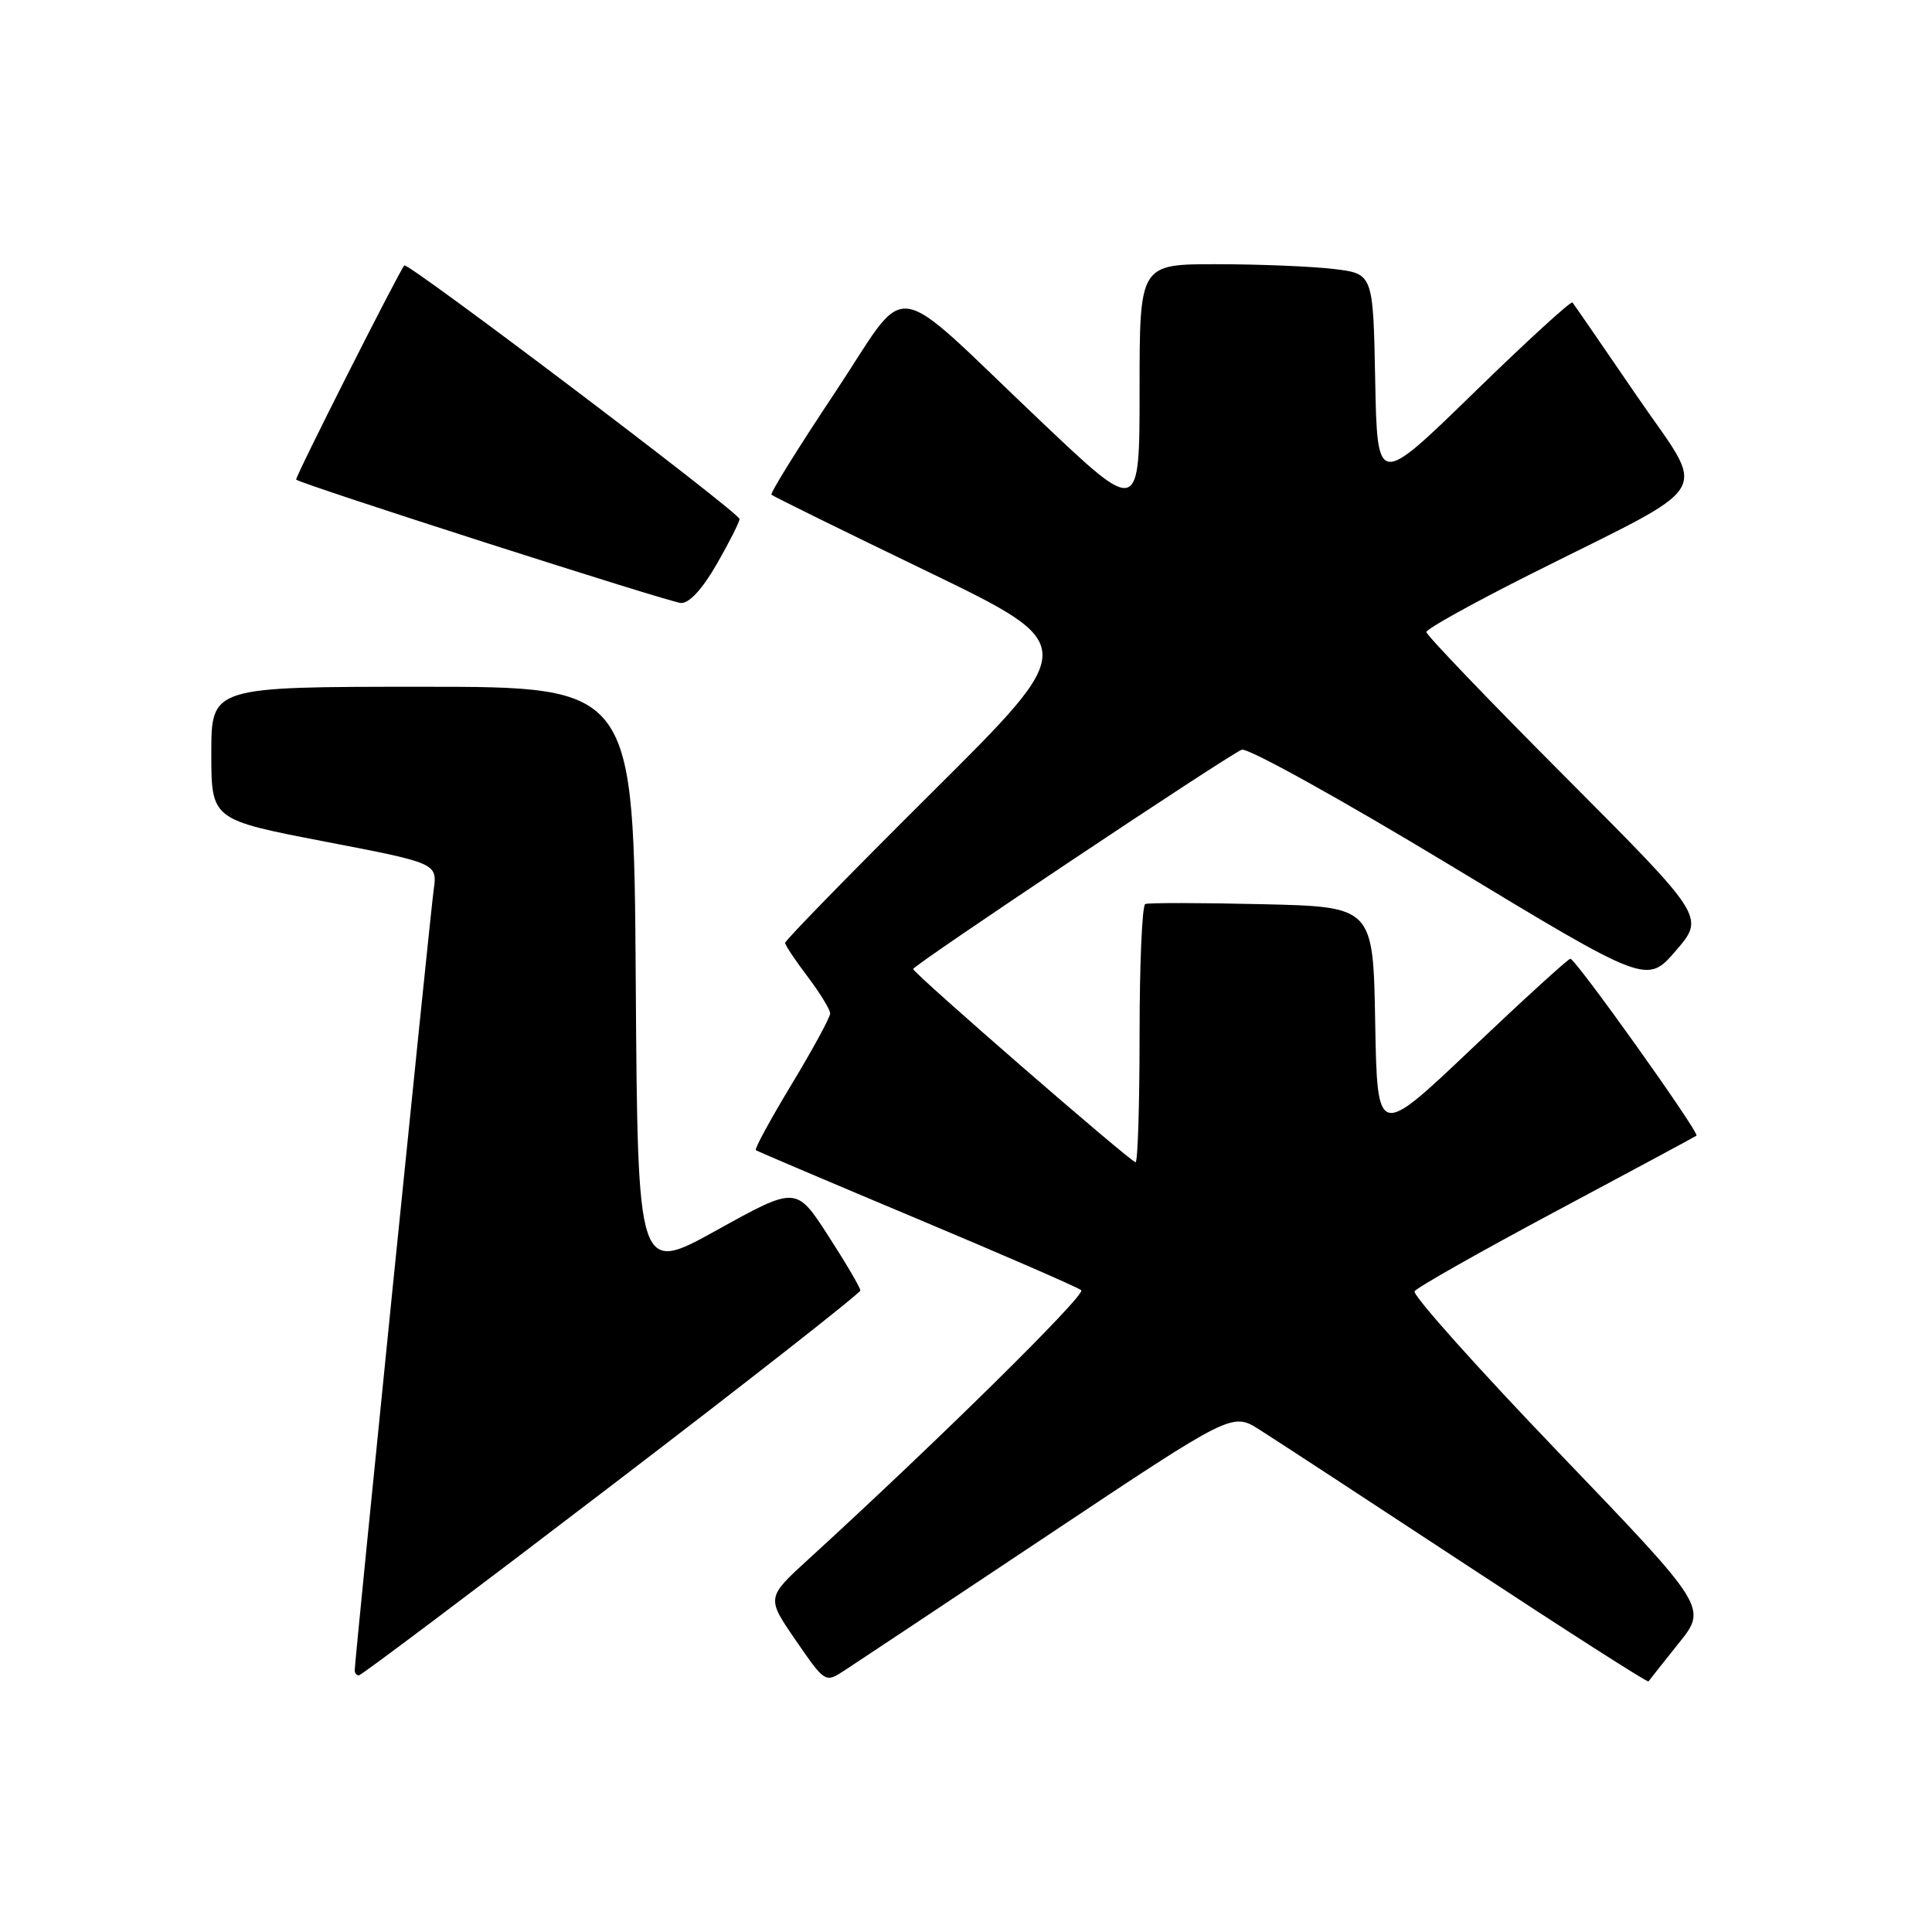 <?xml version="1.0" encoding="UTF-8" standalone="no"?>
<!DOCTYPE svg PUBLIC "-//W3C//DTD SVG 1.1//EN" "http://www.w3.org/Graphics/SVG/1.1/DTD/svg11.dtd" >
<svg xmlns="http://www.w3.org/2000/svg" xmlns:xlink="http://www.w3.org/1999/xlink" version="1.1" viewBox="0 0 256 256">
 <g >
 <path fill="currentColor"
d=" M 138.89 203.40 C 163.27 187.15 163.27 187.15 166.89 189.44 C 168.87 190.69 181.24 198.78 194.37 207.41 C 207.49 216.04 218.32 222.97 218.43 222.80 C 218.54 222.64 220.34 220.36 222.43 217.75 C 226.24 213.01 226.24 213.01 206.56 192.50 C 195.74 181.22 187.13 171.59 187.44 171.10 C 187.74 170.61 196.20 165.82 206.24 160.46 C 216.28 155.10 224.63 150.61 224.79 150.48 C 225.24 150.12 208.74 126.99 208.08 127.04 C 207.76 127.07 201.88 132.43 195.00 138.96 C 182.50 150.83 182.50 150.83 182.22 135.49 C 181.95 120.15 181.95 120.15 167.22 119.81 C 159.13 119.62 152.16 119.61 151.75 119.79 C 151.34 119.97 151.00 127.74 151.00 137.06 C 151.00 146.38 150.76 154.00 150.47 154.00 C 149.84 154.00 121.00 128.95 121.00 128.40 C 121.00 127.89 162.76 100.03 164.54 99.34 C 165.32 99.05 177.71 105.92 192.09 114.61 C 218.23 130.42 218.23 130.42 222.07 125.96 C 225.90 121.50 225.90 121.50 207.45 102.99 C 197.30 92.81 189.00 84.15 189.00 83.75 C 189.00 83.34 195.19 79.91 202.75 76.11 C 227.80 63.53 226.24 66.14 216.86 52.42 C 212.38 45.86 208.55 40.31 208.36 40.08 C 208.16 39.85 202.26 45.25 195.25 52.08 C 182.50 64.50 182.50 64.50 182.22 50.39 C 181.95 36.27 181.95 36.27 176.72 35.64 C 173.85 35.30 166.89 35.01 161.25 35.01 C 151.00 35.00 151.00 35.00 151.00 51.61 C 151.00 68.23 151.00 68.23 137.96 55.86 C 117.35 36.33 120.77 36.80 110.59 52.09 C 105.79 59.30 102.02 65.36 102.22 65.55 C 102.41 65.75 111.69 70.32 122.84 75.70 C 143.11 85.50 143.11 85.50 123.55 104.94 C 112.80 115.63 104.01 124.63 104.03 124.94 C 104.04 125.25 105.39 127.27 107.03 129.43 C 108.66 131.59 110.00 133.78 110.00 134.29 C 110.00 134.80 107.70 139.03 104.90 143.67 C 102.09 148.32 99.95 152.25 100.15 152.40 C 100.34 152.55 109.95 156.63 121.50 161.48 C 133.05 166.33 142.85 170.59 143.27 170.96 C 143.93 171.55 124.25 190.96 107.13 206.60 C 101.55 211.70 101.55 211.70 105.44 217.35 C 109.34 223.01 109.34 223.01 111.92 221.33 C 113.34 220.41 125.47 212.34 138.89 203.40 Z  M 81.05 196.82 C 99.17 182.98 114.00 171.35 114.00 170.99 C 114.00 170.62 112.09 167.37 109.75 163.75 C 105.50 157.17 105.50 157.17 95.00 162.99 C 84.50 168.82 84.50 168.82 84.24 129.91 C 83.98 91.00 83.98 91.00 55.99 91.00 C 28.00 91.00 28.00 91.00 28.00 99.81 C 28.00 108.61 28.00 108.61 42.98 111.50 C 57.96 114.38 57.96 114.38 57.46 117.94 C 56.98 121.40 47.00 220.01 47.00 221.33 C 47.00 221.70 47.25 222.00 47.55 222.00 C 47.86 222.00 62.93 210.67 81.05 196.82 Z  M 94.97 74.75 C 96.63 71.86 97.99 69.17 97.99 68.77 C 98.00 67.95 53.98 34.65 53.57 35.17 C 52.68 36.33 39.03 63.35 39.24 63.55 C 39.92 64.17 88.72 79.82 90.23 79.90 C 91.32 79.96 93.07 78.06 94.97 74.75 Z "/>
</g>
</svg>